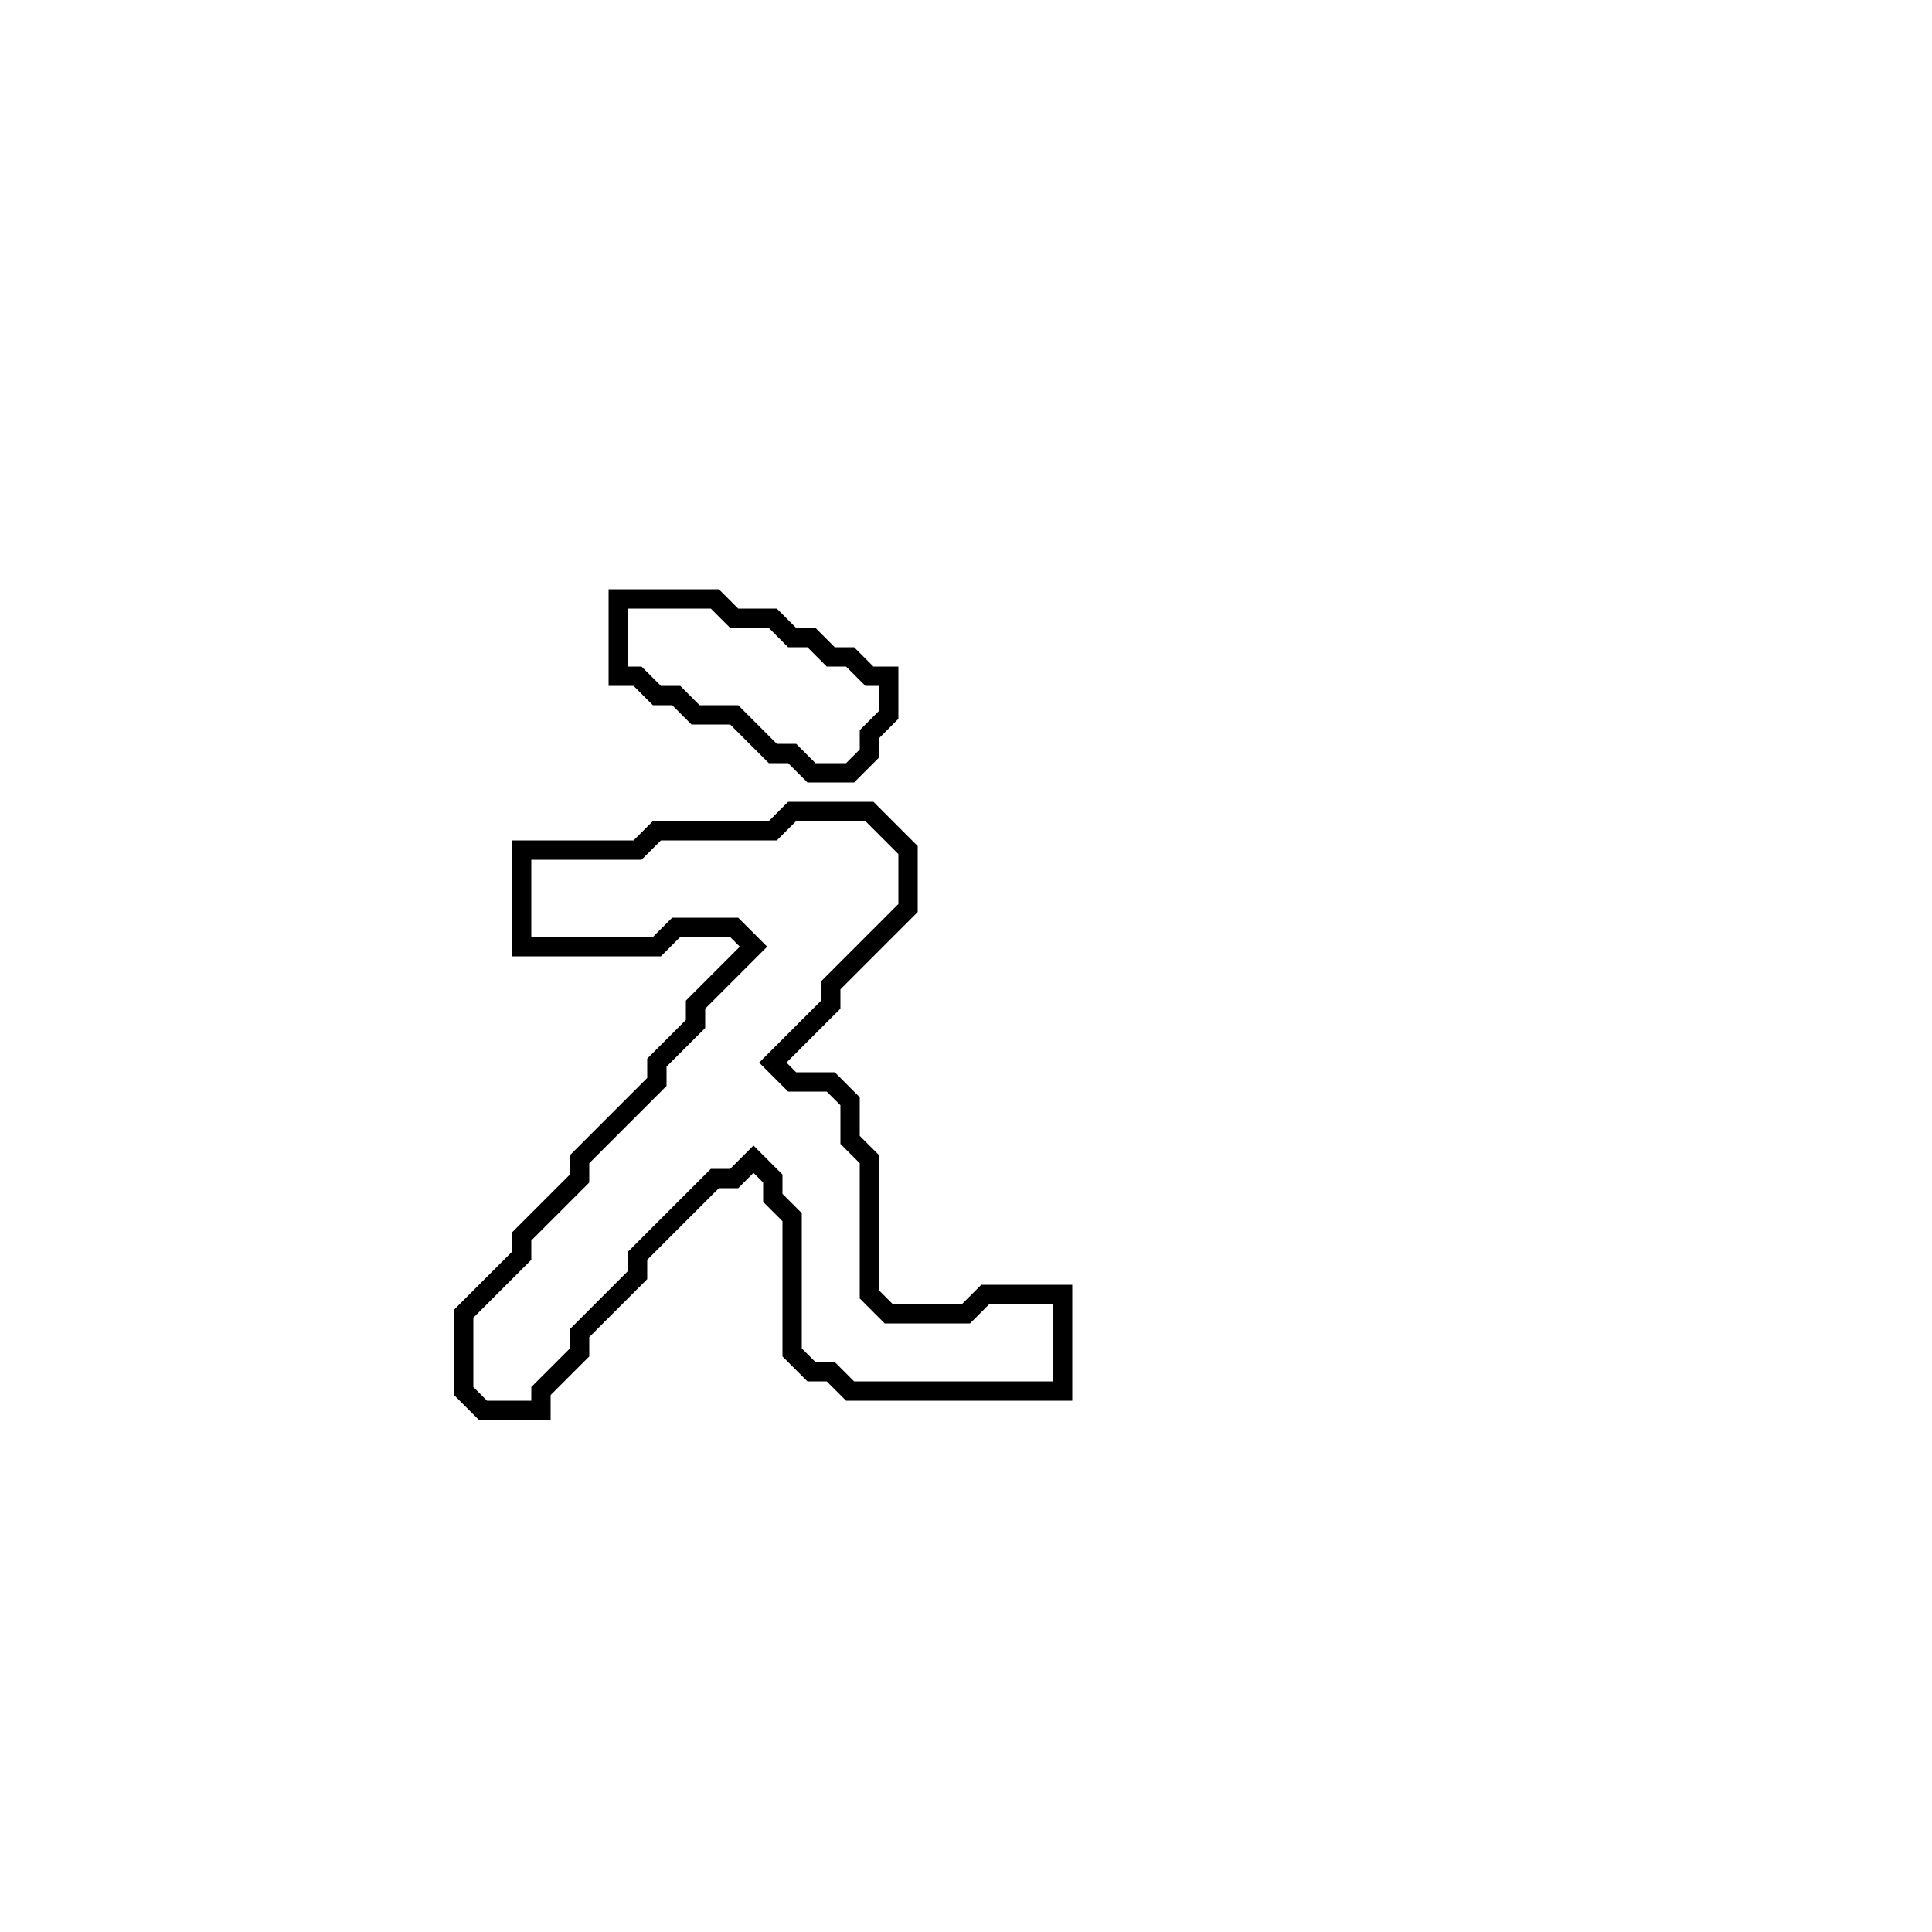 <?xml version="1.0" encoding="utf-8" ?>
<svg baseProfile="full" height="100" version="1.1" width="100" xmlns="http://www.w3.org/2000/svg" xmlns:ev="http://www.w3.org/2001/xml-events" xmlns:xlink="http://www.w3.org/1999/xlink"><defs /><polygon fill="none" id="1" points="41,42 40,43 34,43 33,44 27,44 27,49 34,49 35,48 38,48 39,49 36,52 36,53 34,55 34,56 30,60 30,61 27,64 27,65 24,68 24,72 25,73 28,73 28,72 30,70 30,69 33,66 33,65 37,61 38,61 39,60 40,61 40,62 41,63 41,70 42,71 43,71 44,72 55,72 55,67 51,67 50,68 46,68 45,67 45,60 44,59 44,57 43,56 41,56 40,55 43,52 43,51 47,47 47,44 45,42" stroke="black" stroke-width="1" /><polygon fill="none" id="2" points="32,31 32,35 33,35 34,36 35,36 36,37 38,37 40,39 41,39 42,40 44,40 45,39 45,38 46,37 46,35 45,35 44,34 43,34 42,33 41,33 40,32 38,32 37,31" stroke="black" stroke-width="1" /></svg>